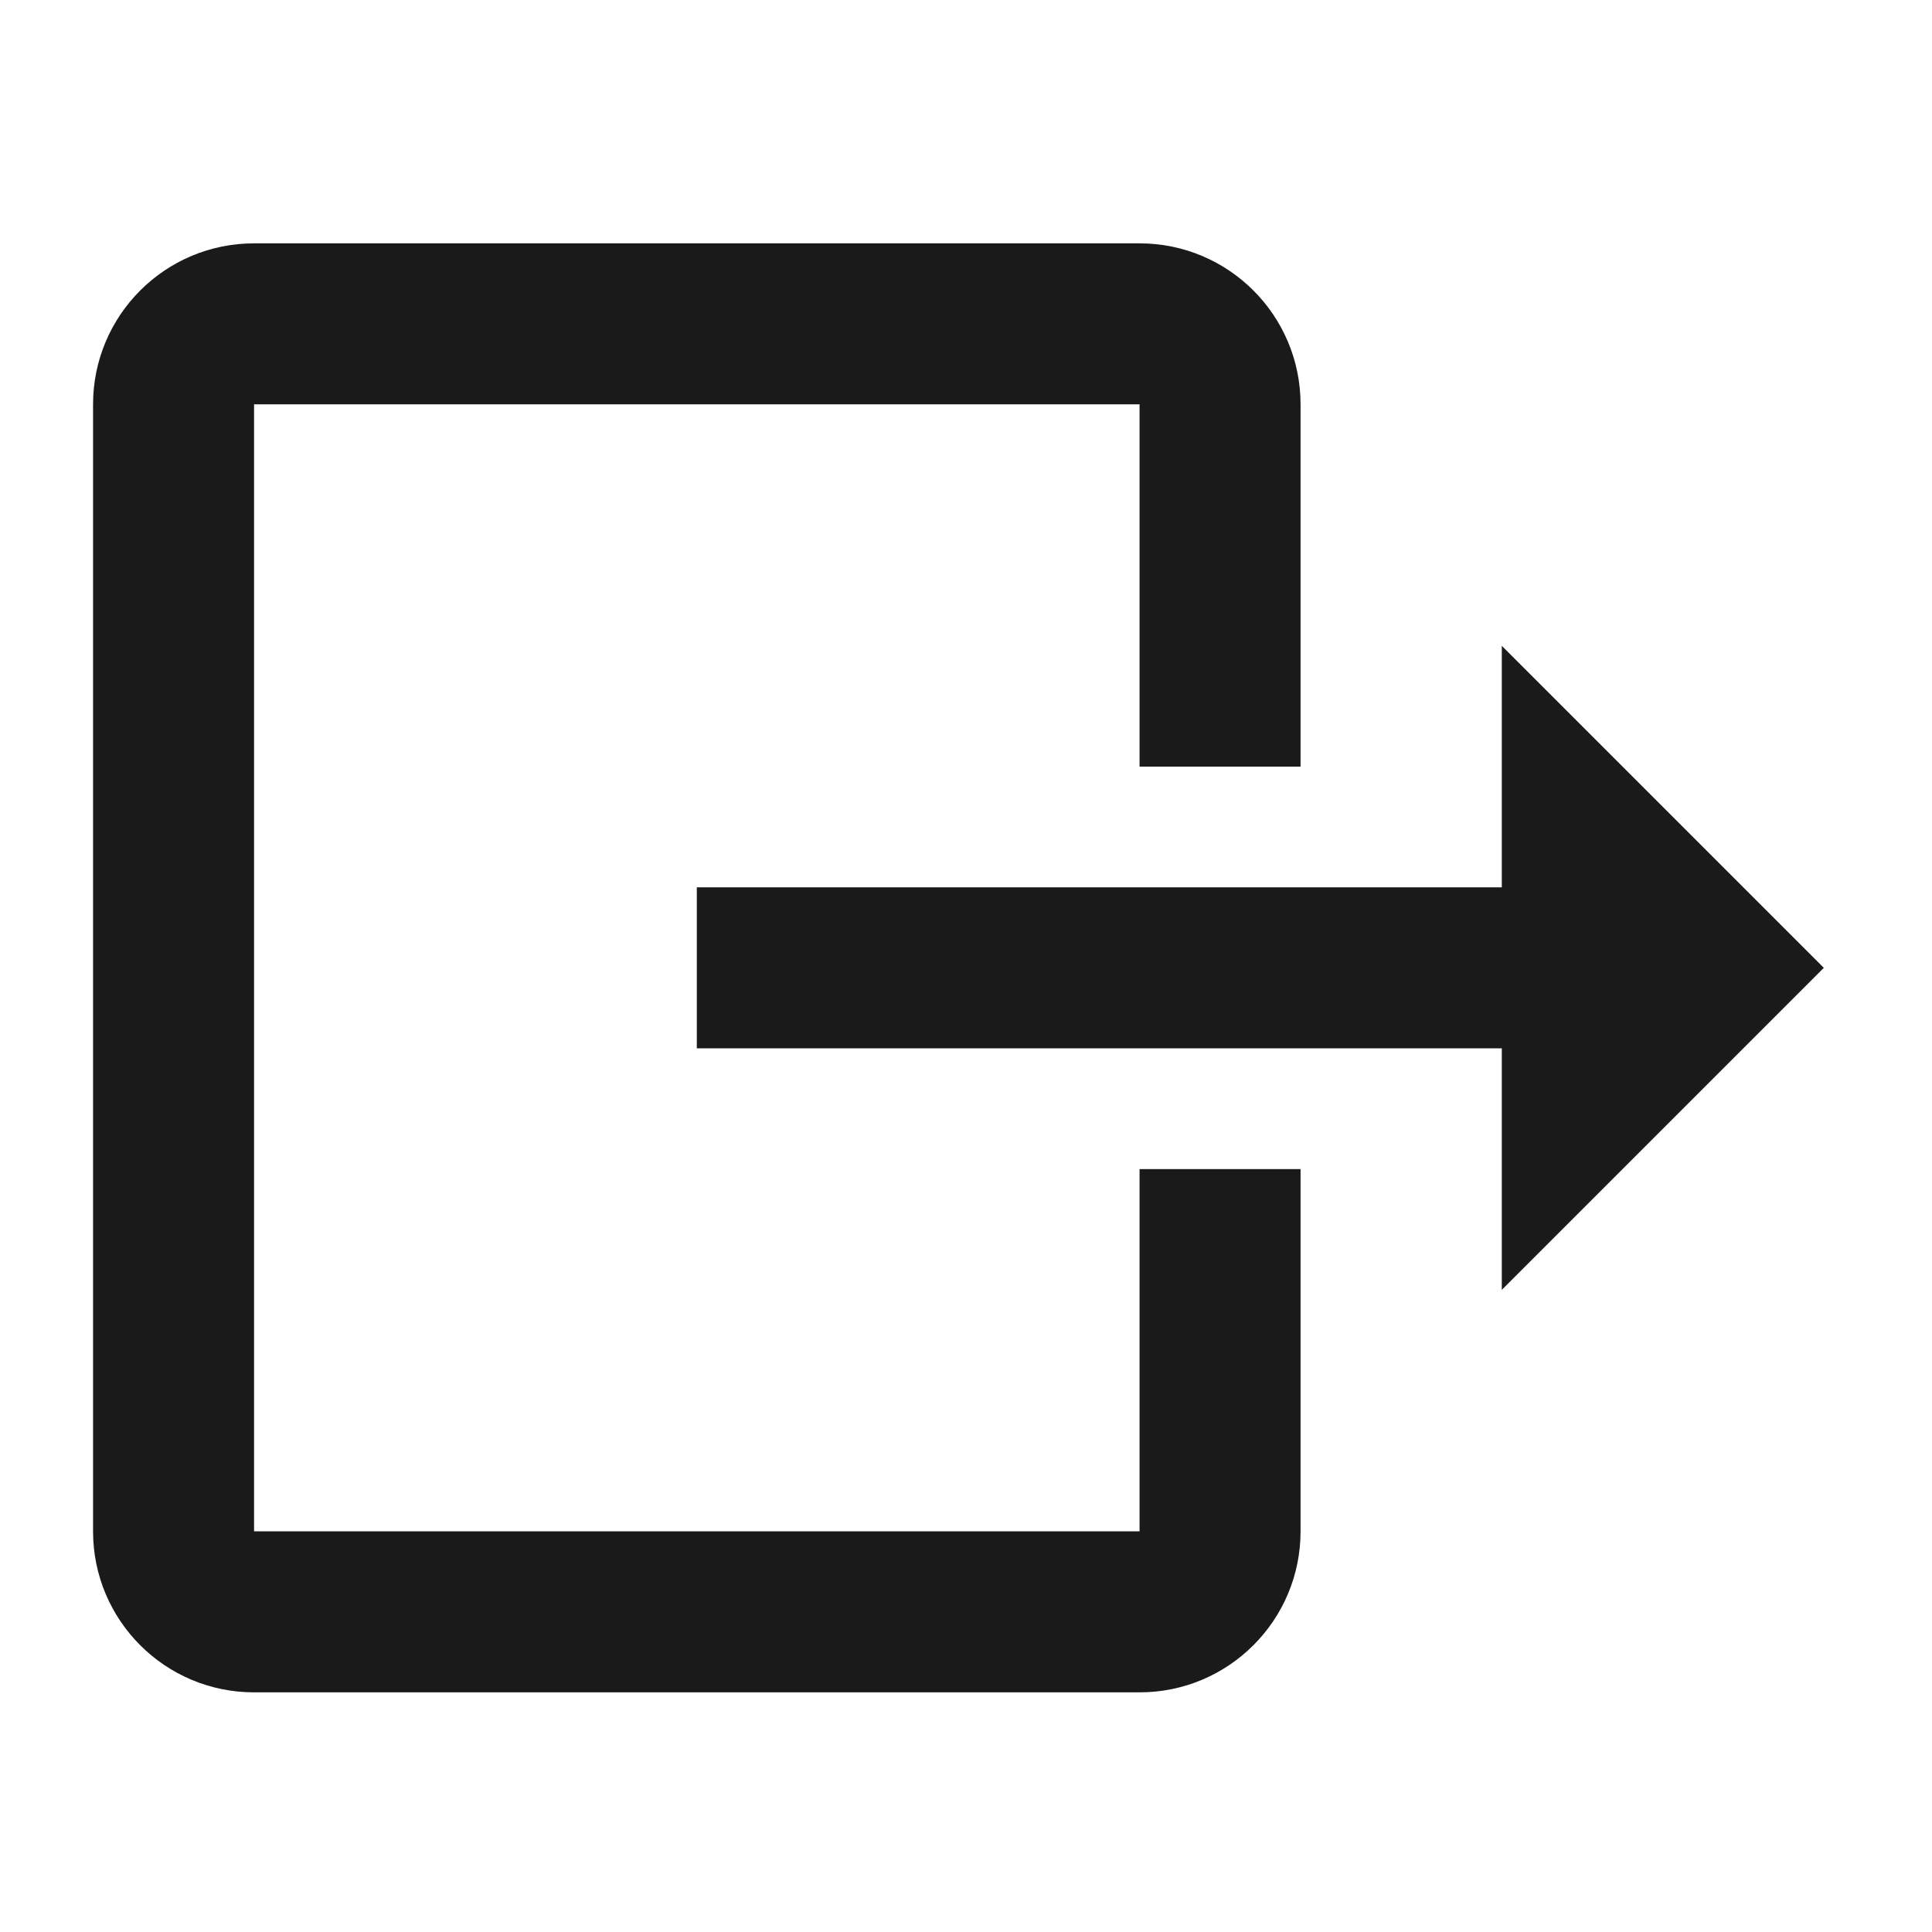 <?xml version="1.0" encoding="UTF-8" standalone="no"?>
<svg
   xmlns:dc="http://purl.org/dc/elements/1.1/"
   xmlns:cc="http://creativecommons.org/ns#"
   xmlns:rdf="http://www.w3.org/1999/02/22-rdf-syntax-ns#"
   xmlns:svg="http://www.w3.org/2000/svg"
   xmlns="http://www.w3.org/2000/svg"
   xmlns:sodipodi="http://sodipodi.sourceforge.net/DTD/sodipodi-0.dtd"
   xmlns:inkscape="http://www.inkscape.org/namespaces/inkscape"
   viewBox="0 0 24 24"
   version="1.1"
   id="svg6"
   sodipodi:docname="document-export.svg"
   inkscape:version="0.92.3 (2405546, 2018-03-11)"
   width="24"
   height="24"
   style="fill:#000000">
  <defs
     id="defs10" />
  <sodipodi:namedview
     pagecolor="#ffffff"
     bordercolor="#666666"
     borderopacity="1"
     objecttolerance="10"
     gridtolerance="10"
     guidetolerance="10"
     inkscape:pageopacity="0"
     inkscape:pageshadow="2"
     inkscape:window-width="1366"
     inkscape:window-height="690"
     id="namedview8"
     showgrid="false"
     inkscape:zoom="20.625"
     inkscape:cx="12"
     inkscape:cy="12"
     inkscape:window-x="0"
     inkscape:window-y="28"
     inkscape:window-maximized="1"
     inkscape:current-layer="svg6"
     showguides="true"
     inkscape:guide-bbox="true" />
  <path
     style="fill:#1a1a1a;stroke-width:0.5"
     d="M 3.156 3.023 C 2.051 3.023 1.156 3.918 1.156 5.023 L 1.156 19.023 C 1.156 20.128 2.051 21.023 3.156 21.023 L 14.156 21.023 C 15.261 21.023 16.156 20.128 16.156 19.023 L 16.156 14.523 L 14.156 14.523 L 14.156 19.023 L 3.156 19.023 L 3.156 5.023 L 14.156 5.023 L 14.156 9.523 L 16.156 9.523 L 16.156 5.023 C 16.156 3.918 15.261 3.023 14.156 3.023 L 3.156 3.023 z M 18.656 8.023 L 18.656 11.023 L 8.656 11.023 L 8.656 13.023 L 18.656 13.023 L 18.656 16.023 L 22.656 12.023 L 18.656 8.023 z "
     id="path2" />
</svg>
